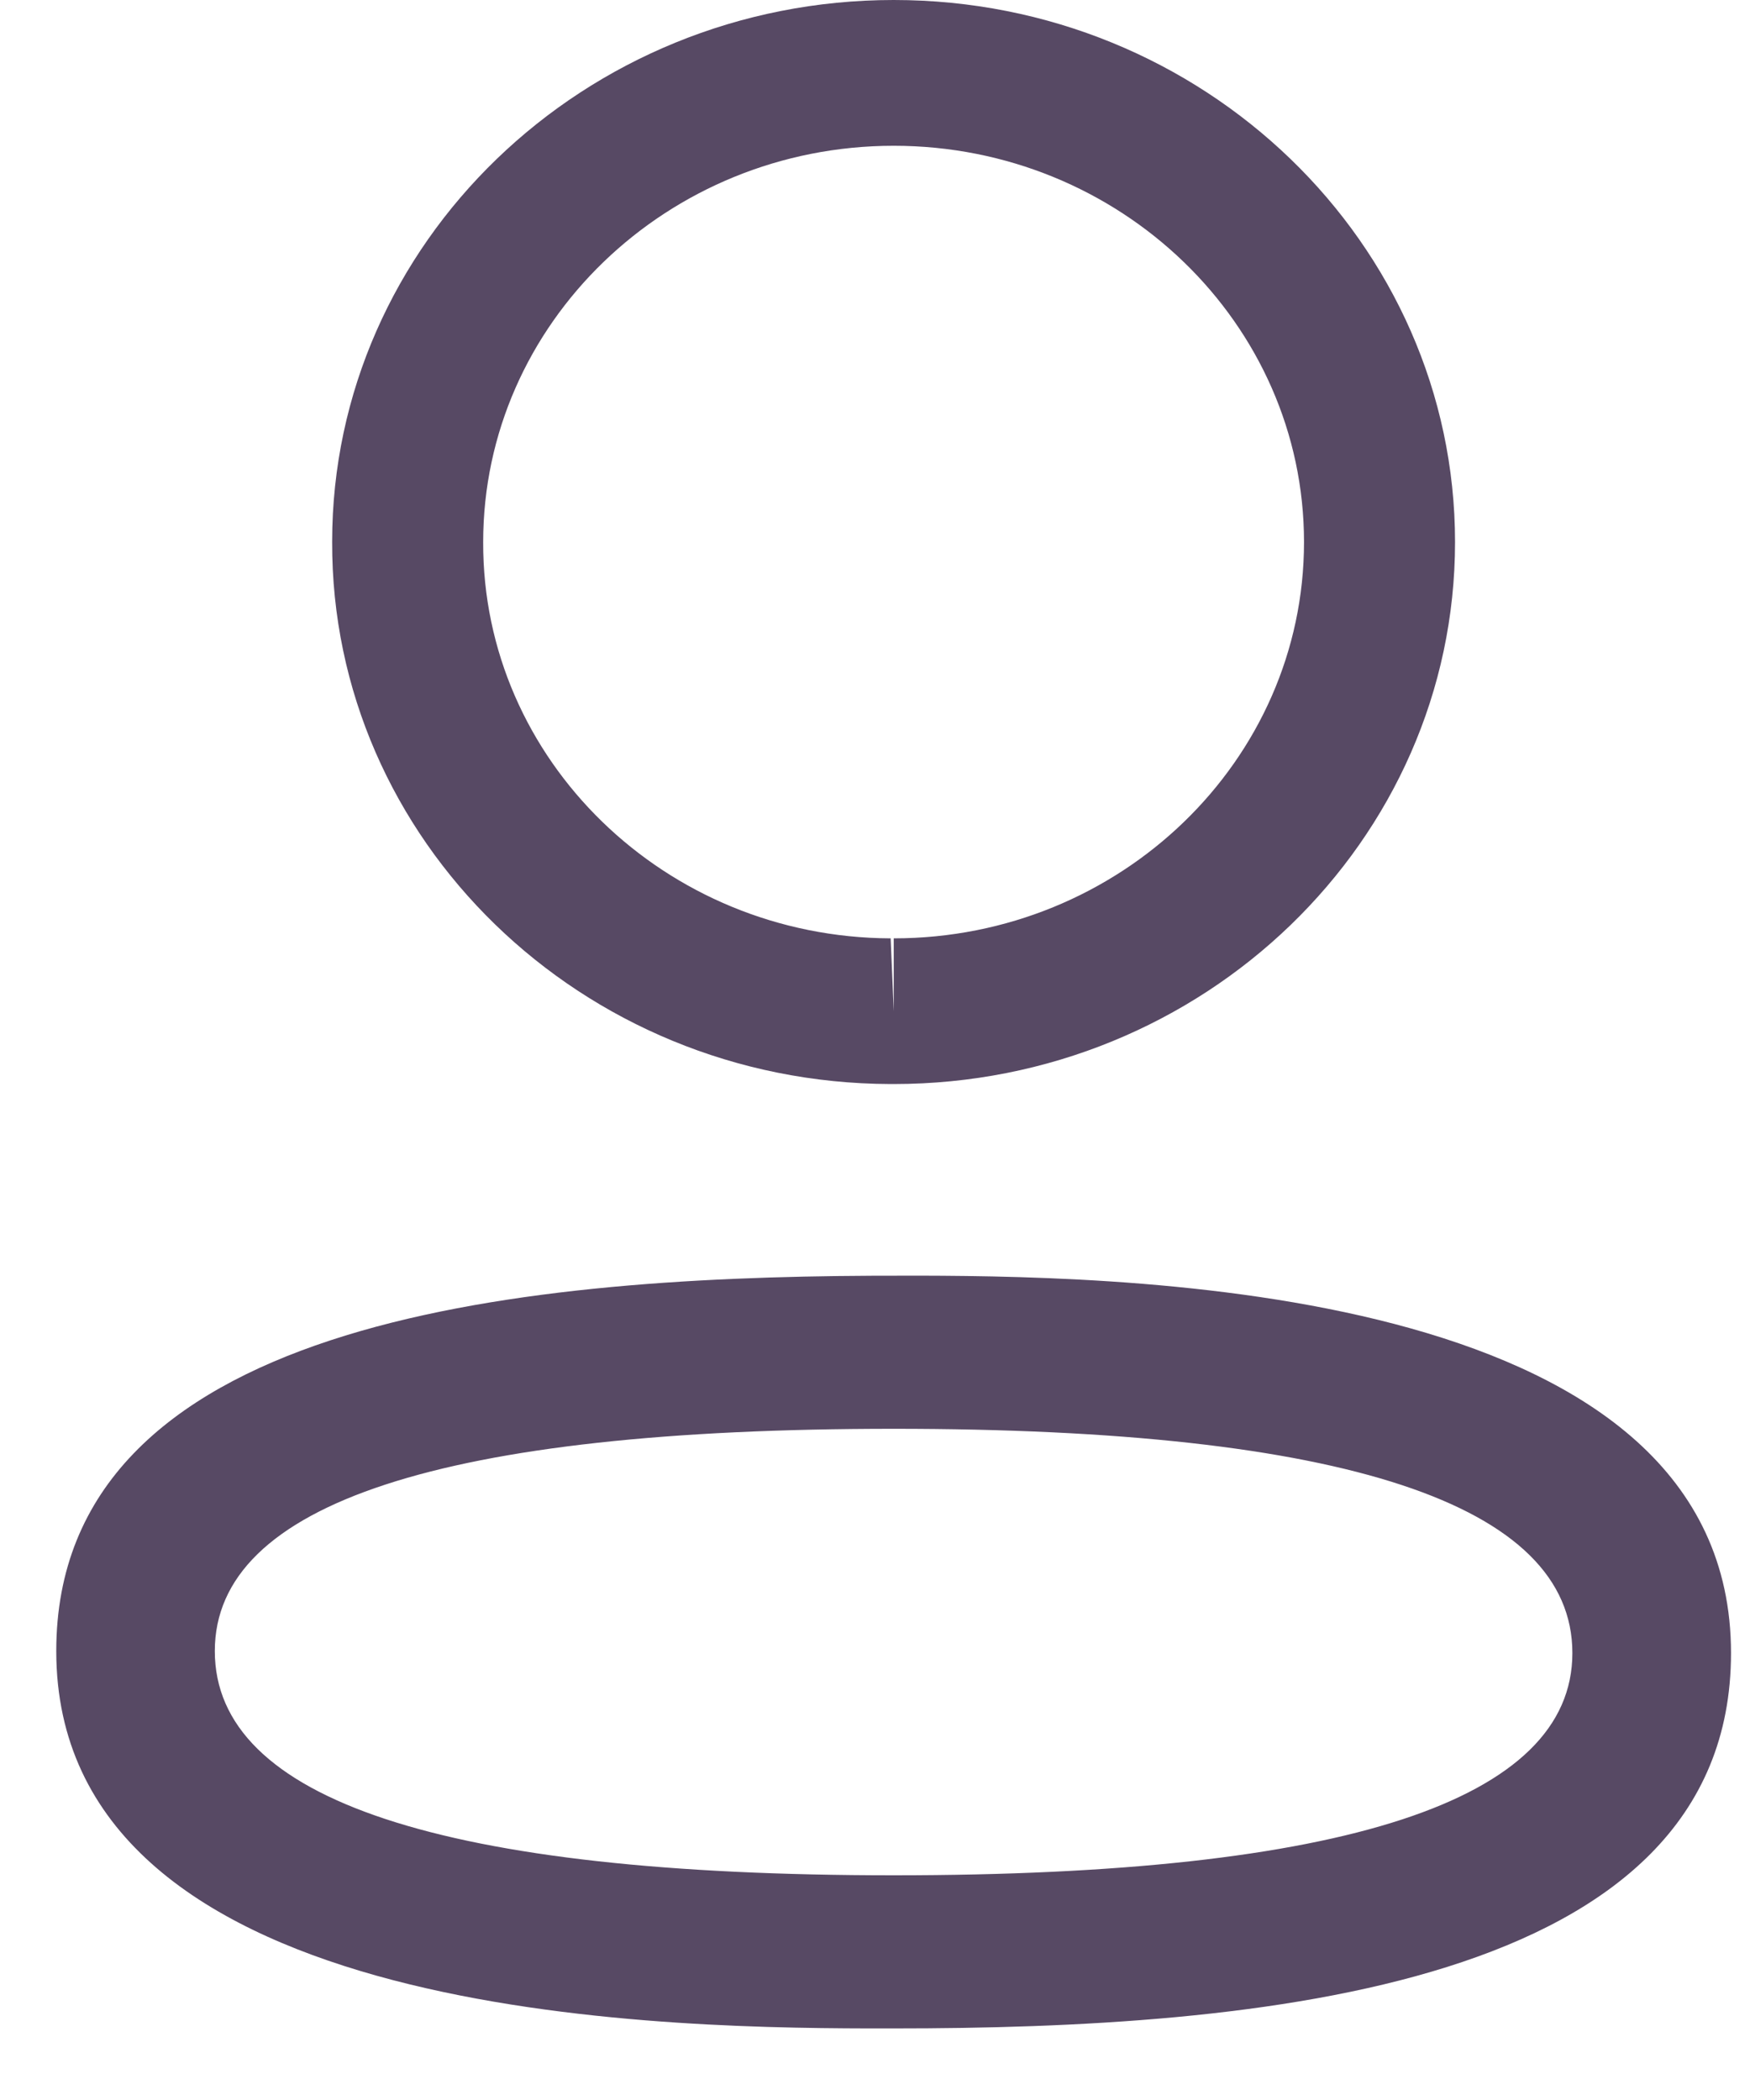 <svg width="20" height="24" viewBox="0 0 20 24" fill="none" xmlns="http://www.w3.org/2000/svg">
<path fill-rule="evenodd" clip-rule="evenodd" d="M19.783 18.892C19.783 22.738 14.321 23.182 10.214 23.182L9.92 23.182C7.303 23.176 0.643 23.016 0.643 18.869C0.643 15.102 5.885 14.599 9.961 14.58L10.508 14.579C13.124 14.585 19.783 14.745 19.783 18.892ZM10.214 16.329C5.065 16.329 2.455 17.183 2.455 18.869C2.455 20.57 5.065 21.432 10.214 21.432C15.361 21.432 17.97 20.578 17.97 18.892C17.97 17.191 15.361 16.329 10.214 16.329ZM10.214 0C13.752 0 16.629 2.779 16.629 6.195C16.629 9.611 13.752 12.389 10.214 12.389H10.175C6.644 12.378 3.784 9.598 3.796 6.191C3.796 2.779 6.675 0 10.214 0ZM10.214 1.666C7.627 1.666 5.522 3.697 5.522 6.195C5.513 8.685 7.603 10.715 10.179 10.724L10.214 11.557V10.724C12.8 10.724 14.903 8.692 14.903 6.195C14.903 3.697 12.8 1.666 10.214 1.666Z" fill="#574964"/>
</svg>
